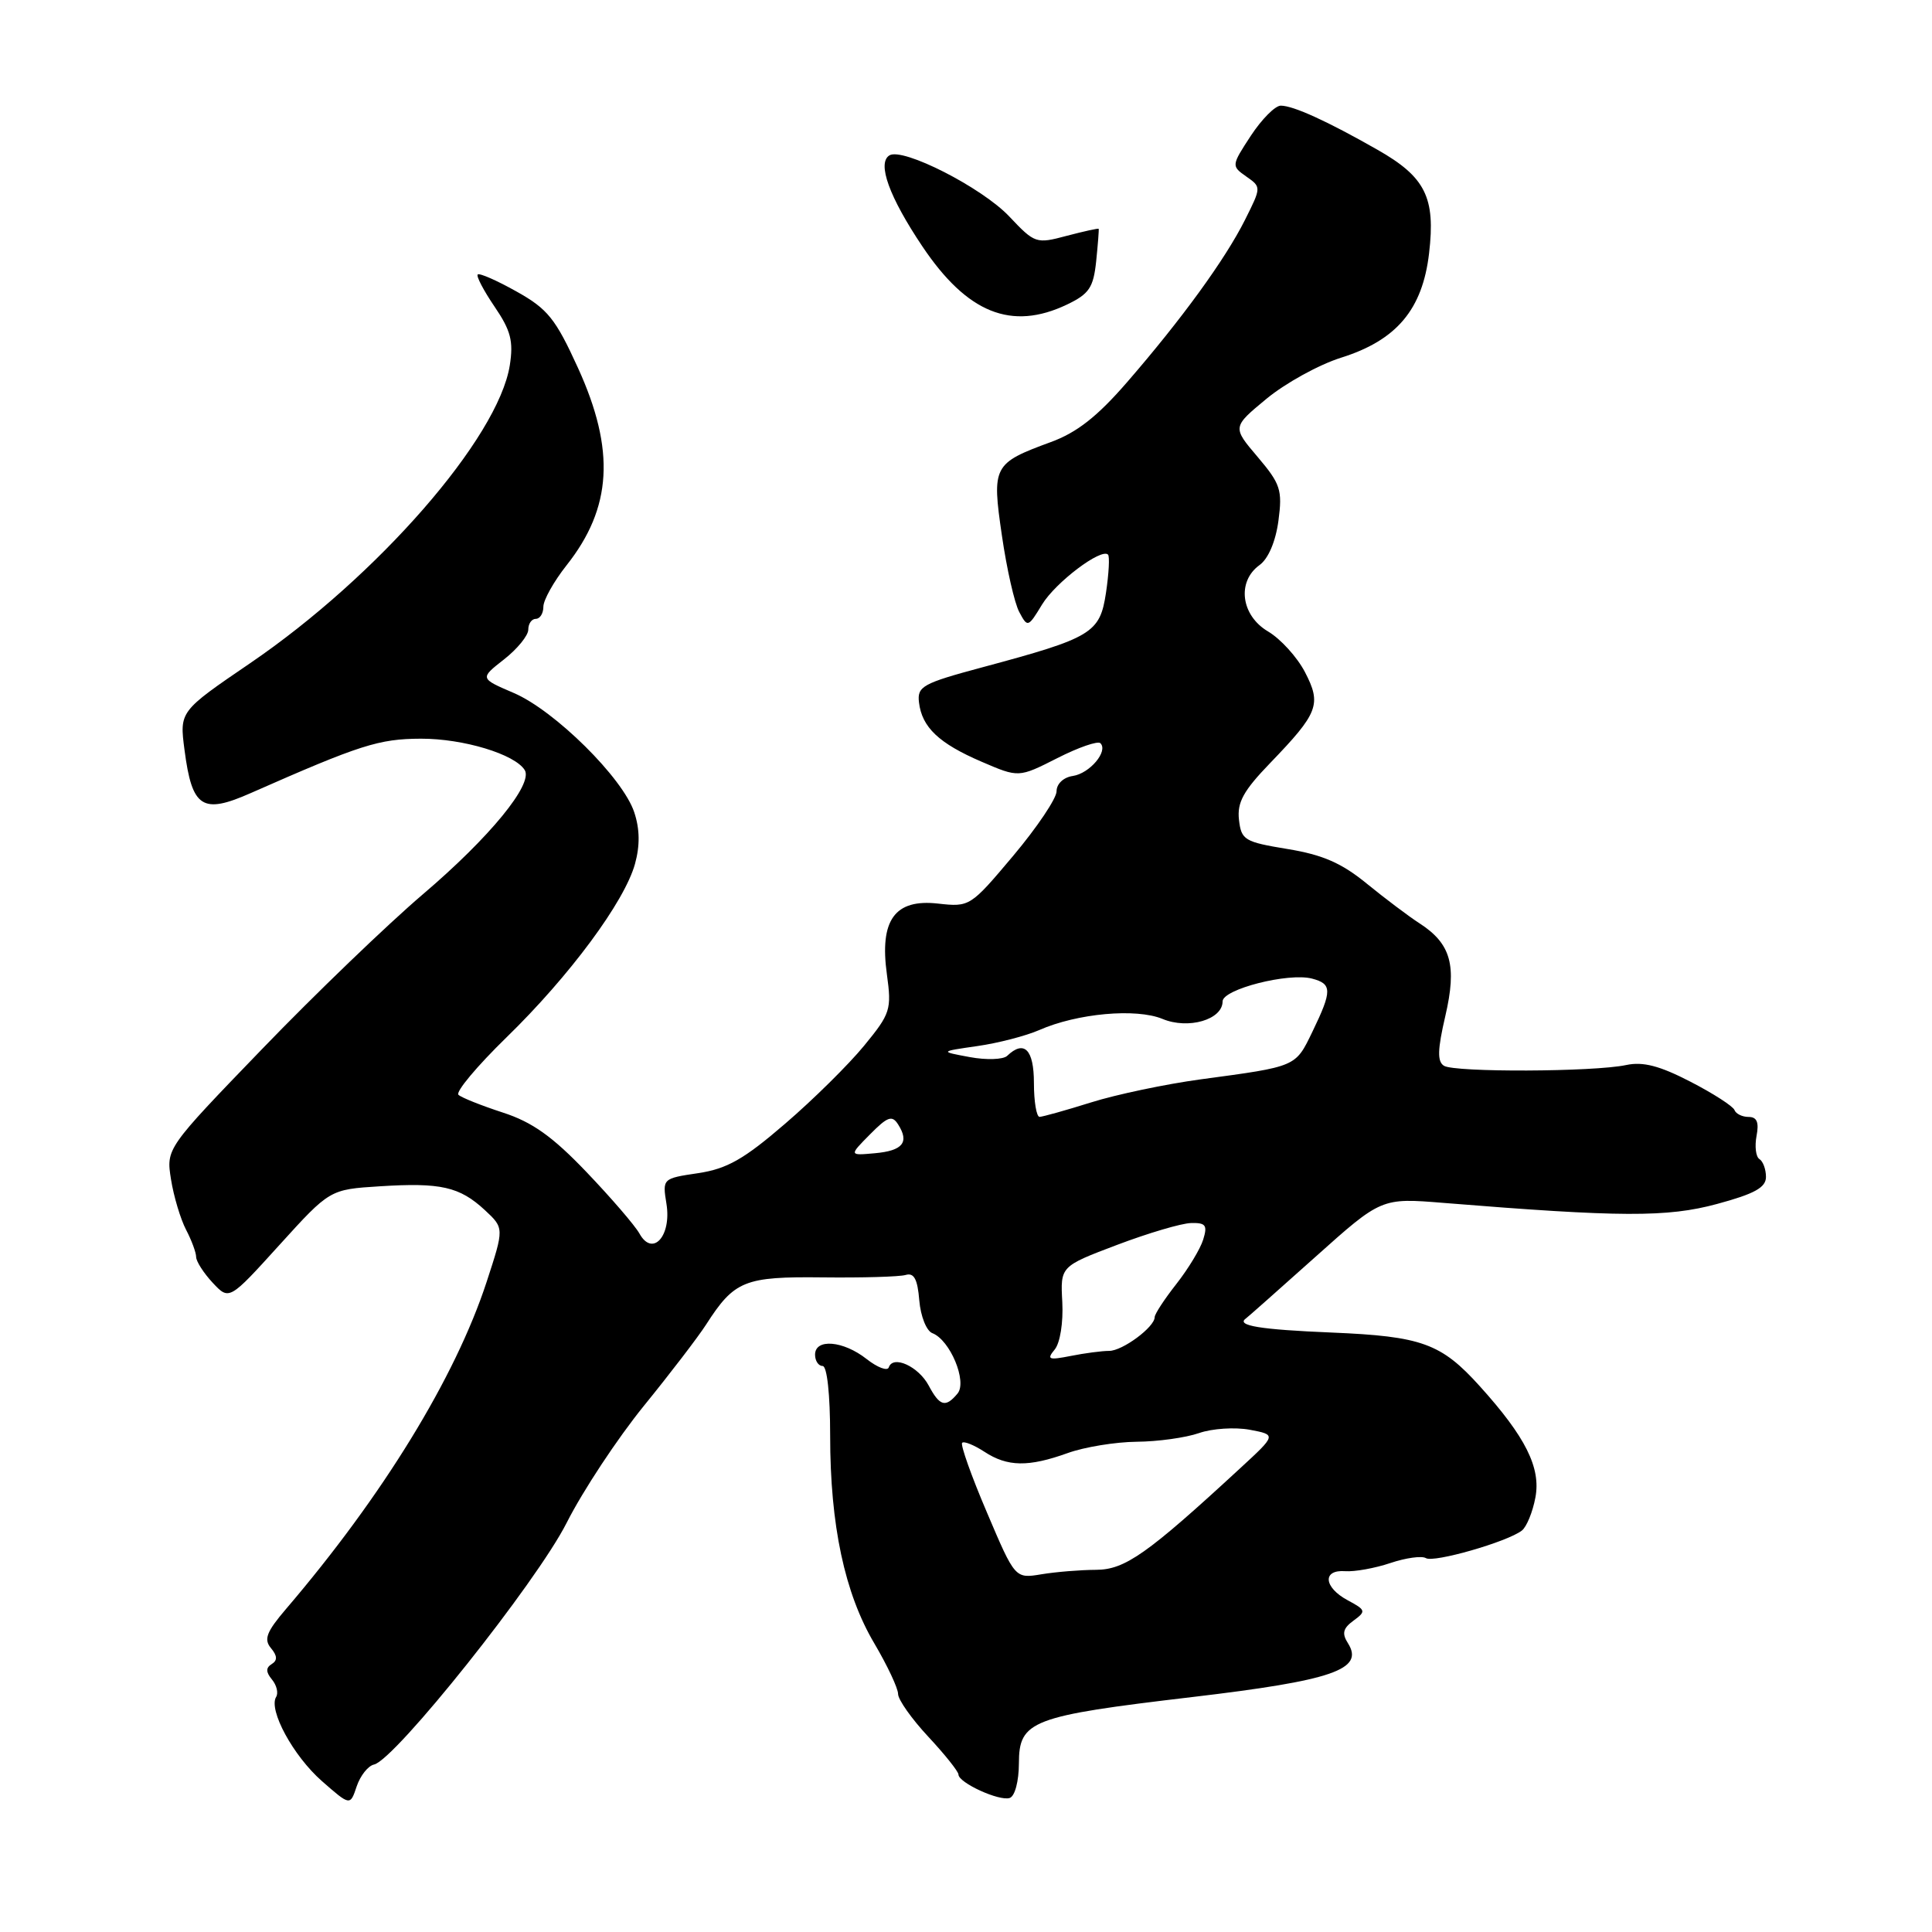 <?xml version="1.0" encoding="UTF-8" standalone="no"?>
<!DOCTYPE svg PUBLIC "-//W3C//DTD SVG 1.1//EN" "http://www.w3.org/Graphics/SVG/1.1/DTD/svg11.dtd" >
<svg xmlns="http://www.w3.org/2000/svg" xmlns:xlink="http://www.w3.org/1999/xlink" version="1.1" viewBox="0 0 256 256">
 <g >
 <path fill="currentColor"
d=" M 49.56 233.81 C 52.33 233.21 71.10 209.66 75.08 201.79 C 77.22 197.55 81.83 190.58 85.31 186.29 C 88.79 182.01 92.51 177.15 93.57 175.50 C 97.31 169.68 98.65 169.14 109.00 169.26 C 114.22 169.32 119.17 169.18 120.00 168.94 C 121.11 168.61 121.58 169.48 121.81 172.31 C 121.99 174.42 122.76 176.35 123.54 176.65 C 125.89 177.55 128.19 183.07 126.88 184.65 C 125.29 186.56 124.52 186.34 123.05 183.58 C 121.69 181.05 118.33 179.52 117.77 181.18 C 117.60 181.71 116.27 181.21 114.82 180.07 C 111.73 177.64 108.00 177.33 108.00 179.50 C 108.00 180.32 108.45 181.00 109.00 181.00 C 109.59 181.00 110.00 184.75 110.00 190.25 C 110.00 202.10 111.92 211.13 115.87 217.79 C 117.59 220.71 119.00 223.71 119.00 224.46 C 119.00 225.21 120.80 227.76 123.00 230.12 C 125.20 232.48 127.00 234.74 127.00 235.13 C 127.00 236.22 132.41 238.70 133.79 238.24 C 134.48 238.01 135.00 236.03 135.01 233.67 C 135.02 228.00 136.61 227.39 157.96 224.87 C 176.59 222.67 180.80 221.22 178.62 217.75 C 177.78 216.44 177.95 215.76 179.35 214.74 C 181.04 213.50 180.99 213.34 178.57 212.04 C 175.39 210.33 175.19 207.96 178.25 208.19 C 179.49 208.28 182.18 207.80 184.23 207.11 C 186.28 206.42 188.40 206.13 188.94 206.46 C 189.98 207.10 199.71 204.31 201.65 202.81 C 202.28 202.33 203.09 200.35 203.45 198.42 C 204.19 194.48 202.15 190.40 196.09 183.69 C 190.96 178.00 188.41 177.07 176.47 176.57 C 166.99 176.18 163.75 175.65 165.08 174.71 C 165.31 174.55 169.45 170.88 174.27 166.57 C 183.04 158.72 183.04 158.72 191.27 159.39 C 214.74 161.29 220.92 161.32 227.52 159.53 C 232.49 158.19 234.00 157.35 234.00 155.95 C 234.00 154.94 233.61 153.88 233.13 153.58 C 232.66 153.29 232.49 151.91 232.75 150.52 C 233.10 148.71 232.80 148.00 231.70 148.00 C 230.86 148.00 230.02 147.59 229.83 147.09 C 229.65 146.59 227.02 144.89 223.99 143.33 C 219.91 141.22 217.71 140.65 215.49 141.12 C 211.22 142.04 192.73 142.11 191.33 141.22 C 190.43 140.66 190.48 139.07 191.51 134.64 C 193.07 127.93 192.27 125.05 188.10 122.35 C 186.67 121.43 183.53 119.06 181.11 117.09 C 177.78 114.36 175.26 113.26 170.61 112.50 C 164.89 111.56 164.48 111.31 164.17 108.62 C 163.91 106.32 164.76 104.78 168.29 101.12 C 174.70 94.47 175.14 93.33 172.91 89.05 C 171.88 87.07 169.68 84.65 168.02 83.67 C 164.43 81.55 163.86 77.06 166.90 74.87 C 168.06 74.03 169.03 71.75 169.40 69.00 C 169.94 64.92 169.68 64.13 166.64 60.54 C 163.28 56.59 163.28 56.59 167.83 52.83 C 170.34 50.76 174.78 48.31 177.72 47.39 C 185.06 45.08 188.49 41.01 189.36 33.56 C 190.23 26.16 188.88 23.45 182.50 19.83 C 175.85 16.04 171.36 14.00 169.71 14.00 C 168.96 14.00 167.18 15.80 165.74 17.99 C 163.16 21.94 163.15 21.99 165.14 23.39 C 167.14 24.79 167.14 24.80 164.96 29.15 C 162.33 34.39 156.57 42.31 149.32 50.67 C 145.40 55.19 142.69 57.32 139.23 58.58 C 131.59 61.39 131.41 61.74 132.76 70.98 C 133.40 75.39 134.43 79.94 135.06 81.10 C 136.16 83.17 136.23 83.15 138.08 80.10 C 139.87 77.16 145.92 72.59 146.82 73.49 C 147.05 73.72 146.93 75.99 146.55 78.54 C 145.74 83.90 144.73 84.51 130.17 88.42 C 122.24 90.55 121.52 90.95 121.77 93.07 C 122.16 96.37 124.41 98.50 130.06 100.93 C 134.98 103.05 134.98 103.05 140.09 100.46 C 142.90 99.03 145.48 98.14 145.81 98.48 C 146.88 99.54 144.39 102.49 142.15 102.82 C 140.91 103.00 140.00 103.87 140.00 104.85 C 140.00 105.79 137.42 109.63 134.27 113.38 C 128.59 120.13 128.49 120.20 124.30 119.73 C 118.56 119.08 116.52 121.91 117.52 129.12 C 118.16 133.78 117.99 134.31 114.50 138.56 C 112.47 141.04 107.76 145.70 104.03 148.90 C 98.57 153.61 96.34 154.87 92.51 155.45 C 87.78 156.15 87.77 156.17 88.31 159.52 C 89.00 163.80 86.46 166.59 84.73 163.45 C 84.13 162.38 80.97 158.71 77.70 155.29 C 73.20 150.58 70.52 148.68 66.63 147.42 C 63.81 146.50 61.16 145.45 60.75 145.07 C 60.33 144.70 63.20 141.27 67.12 137.45 C 75.48 129.31 82.75 119.49 84.14 114.47 C 84.81 112.04 84.78 109.85 84.04 107.63 C 82.55 103.10 73.50 94.14 68.07 91.82 C 63.57 89.89 63.57 89.89 66.79 87.37 C 68.55 85.99 70.00 84.21 70.00 83.43 C 70.00 82.64 70.45 82.00 71.00 82.00 C 71.55 82.00 72.00 81.28 72.00 80.39 C 72.00 79.51 73.38 77.05 75.06 74.92 C 81.11 67.29 81.55 59.65 76.59 48.76 C 73.61 42.22 72.57 40.93 68.43 38.62 C 65.83 37.16 63.52 36.15 63.30 36.37 C 63.08 36.59 64.09 38.51 65.53 40.63 C 67.69 43.80 68.05 45.21 67.55 48.41 C 66.02 58.03 50.05 76.35 33.14 87.88 C 23.78 94.26 23.78 94.26 24.45 99.38 C 25.45 107.05 26.80 107.93 33.24 105.08 C 47.75 98.68 50.20 97.90 55.78 97.88 C 61.40 97.87 68.22 99.93 69.53 102.04 C 70.67 103.90 64.89 110.96 56.03 118.50 C 51.34 122.50 41.76 131.71 34.75 138.98 C 22.01 152.18 22.01 152.18 22.66 156.28 C 23.02 158.54 23.92 161.53 24.65 162.94 C 25.39 164.35 25.99 165.98 25.99 166.56 C 26.00 167.15 26.98 168.68 28.18 169.97 C 30.37 172.31 30.37 172.31 37.03 164.96 C 43.70 157.61 43.70 157.61 50.33 157.19 C 58.39 156.68 60.89 157.24 64.24 160.34 C 66.81 162.73 66.81 162.73 64.48 169.86 C 60.32 182.56 50.71 198.22 37.88 213.22 C 35.32 216.22 34.93 217.22 35.90 218.38 C 36.76 219.41 36.78 220.02 36.00 220.50 C 35.21 220.99 35.22 221.56 36.04 222.55 C 36.66 223.30 36.91 224.33 36.59 224.85 C 35.54 226.56 38.85 232.66 42.65 236.00 C 46.40 239.29 46.40 239.29 47.26 236.71 C 47.74 235.29 48.77 233.98 49.56 233.81 Z  M 141.37 40.36 C 144.32 38.95 144.88 38.12 145.25 34.61 C 145.48 32.35 145.63 30.42 145.58 30.32 C 145.53 30.23 143.62 30.65 141.34 31.25 C 137.30 32.33 137.12 32.27 133.74 28.69 C 130.13 24.86 119.61 19.50 117.85 20.59 C 116.20 21.61 117.82 26.09 122.22 32.65 C 128.16 41.50 134.02 43.86 141.37 40.36 Z  M 130.77 200.40 C 128.71 195.58 127.24 191.43 127.49 191.18 C 127.73 190.93 129.06 191.47 130.43 192.36 C 133.49 194.37 136.28 194.41 141.50 192.53 C 143.70 191.74 147.80 191.07 150.60 191.04 C 153.41 191.02 157.13 190.50 158.88 189.89 C 160.62 189.28 163.65 189.09 165.60 189.45 C 169.14 190.12 169.14 190.12 164.32 194.56 C 152.00 205.93 149.06 208.00 145.22 208.01 C 143.17 208.02 139.93 208.28 138.00 208.60 C 134.50 209.18 134.50 209.18 130.77 200.40 Z  M 139.76 178.81 C 140.47 177.94 140.90 175.24 140.76 172.54 C 140.50 167.80 140.50 167.80 148.00 164.96 C 152.12 163.40 156.54 162.09 157.82 162.06 C 159.77 162.01 160.02 162.35 159.43 164.25 C 159.05 165.49 157.44 168.14 155.87 170.14 C 154.29 172.15 153.00 174.12 153.00 174.53 C 153.00 175.84 148.74 179.00 146.97 179.00 C 146.02 179.00 143.73 179.30 141.88 179.67 C 138.93 180.25 138.66 180.14 139.76 178.81 Z  M 115.28 150.31 C 117.62 147.94 118.21 147.74 119.01 149.00 C 120.52 151.37 119.62 152.48 115.92 152.81 C 112.50 153.12 112.50 153.12 115.28 150.31 Z  M 137.00 143.50 C 137.00 139.06 135.71 137.75 133.45 139.91 C 132.93 140.40 130.70 140.48 128.50 140.07 C 124.50 139.33 124.50 139.33 129.50 138.61 C 132.25 138.22 135.94 137.26 137.70 136.49 C 142.74 134.27 150.54 133.57 154.03 135.01 C 157.46 136.44 162.00 135.11 162.00 132.69 C 162.00 131.08 170.72 128.85 173.85 129.67 C 176.52 130.37 176.53 131.27 173.91 136.69 C 171.63 141.40 171.87 141.30 159.09 143.02 C 154.46 143.65 147.93 145.02 144.59 146.07 C 141.24 147.12 138.16 147.98 137.75 147.99 C 137.34 147.99 137.00 145.97 137.00 143.50 Z "/>
</g>
</svg>